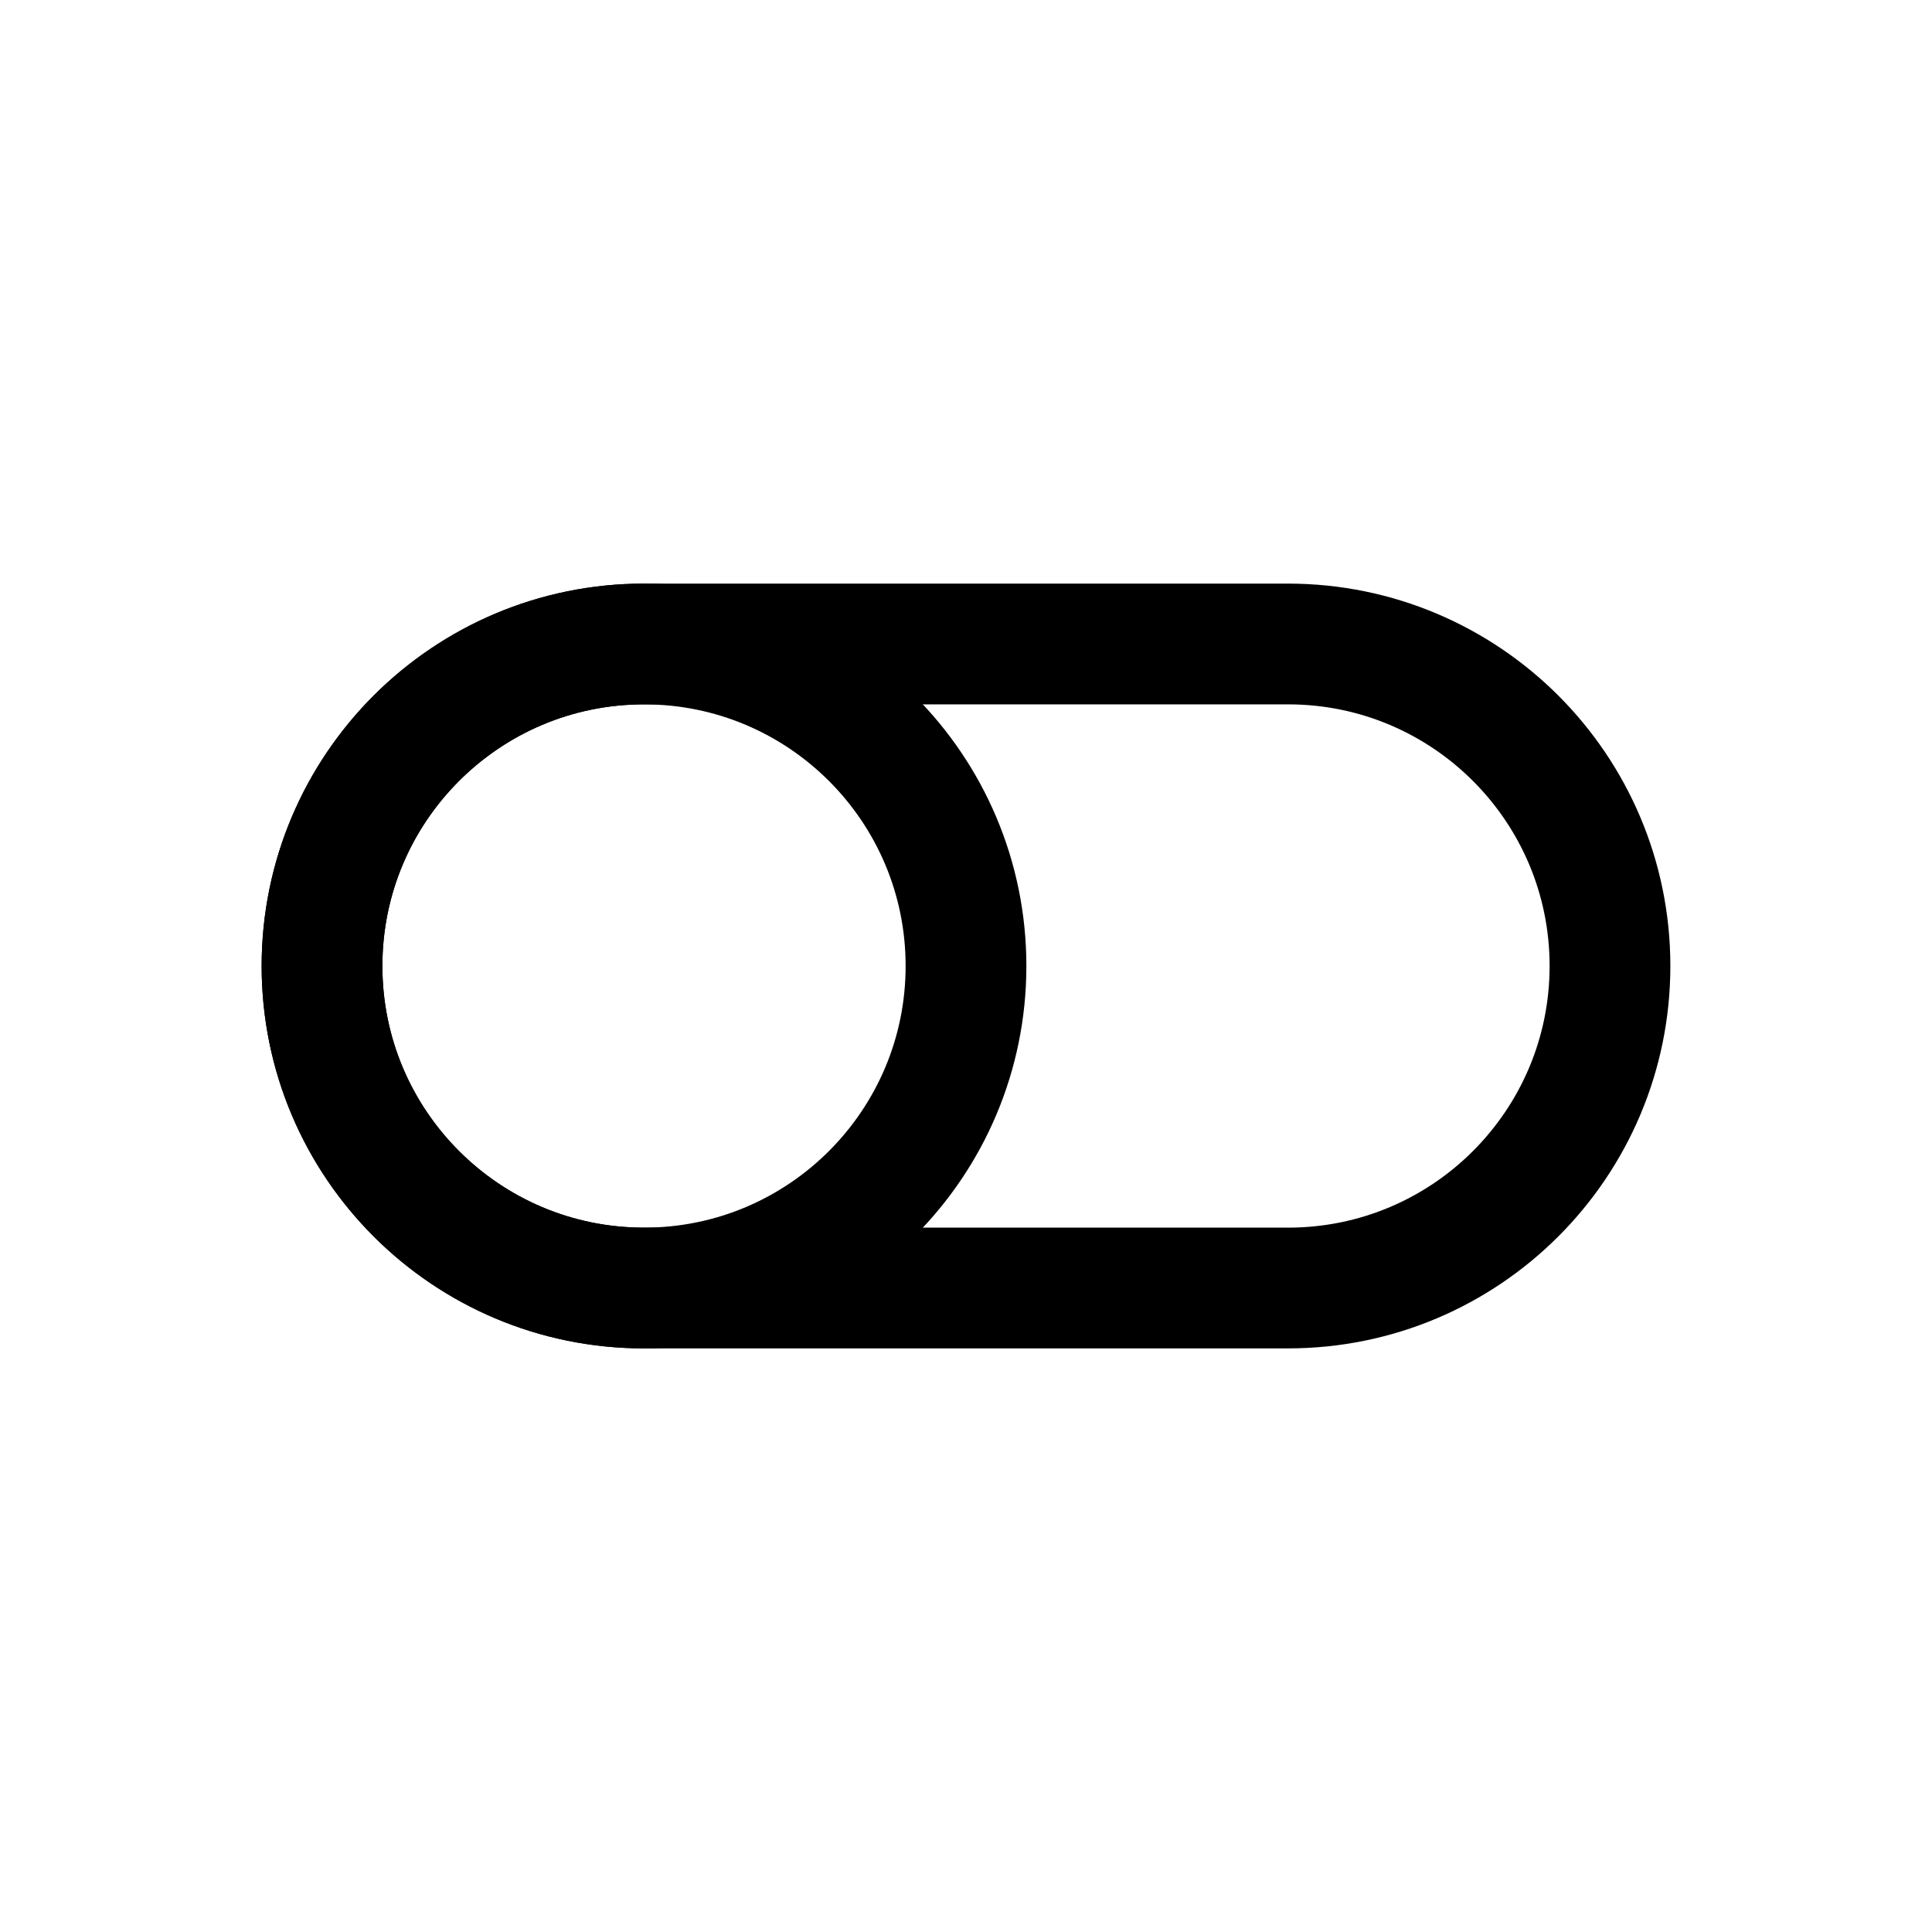 <svg width="40" height="40" viewBox="0 0 40 40" fill="none" xmlns="http://www.w3.org/2000/svg">
<path d="M26.667 13.333H13.333C9.651 13.333 6.667 16.318 6.667 20C6.667 23.682 9.651 26.667 13.333 26.667H26.667C30.349 26.667 33.333 23.682 33.333 20C33.333 16.318 30.349 13.333 26.667 13.333Z" stroke="currentColor" stroke-width="2.5" stroke-linecap="round" stroke-linejoin="round"/>
<path d="M13.333 26.667C17.015 26.667 20 23.682 20 20C20 16.318 17.015 13.333 13.333 13.333C9.651 13.333 6.667 16.318 6.667 20C6.667 23.682 9.651 26.667 13.333 26.667Z" stroke="currentColor" stroke-width="2.5" stroke-linecap="round" stroke-linejoin="round"/>
</svg>
